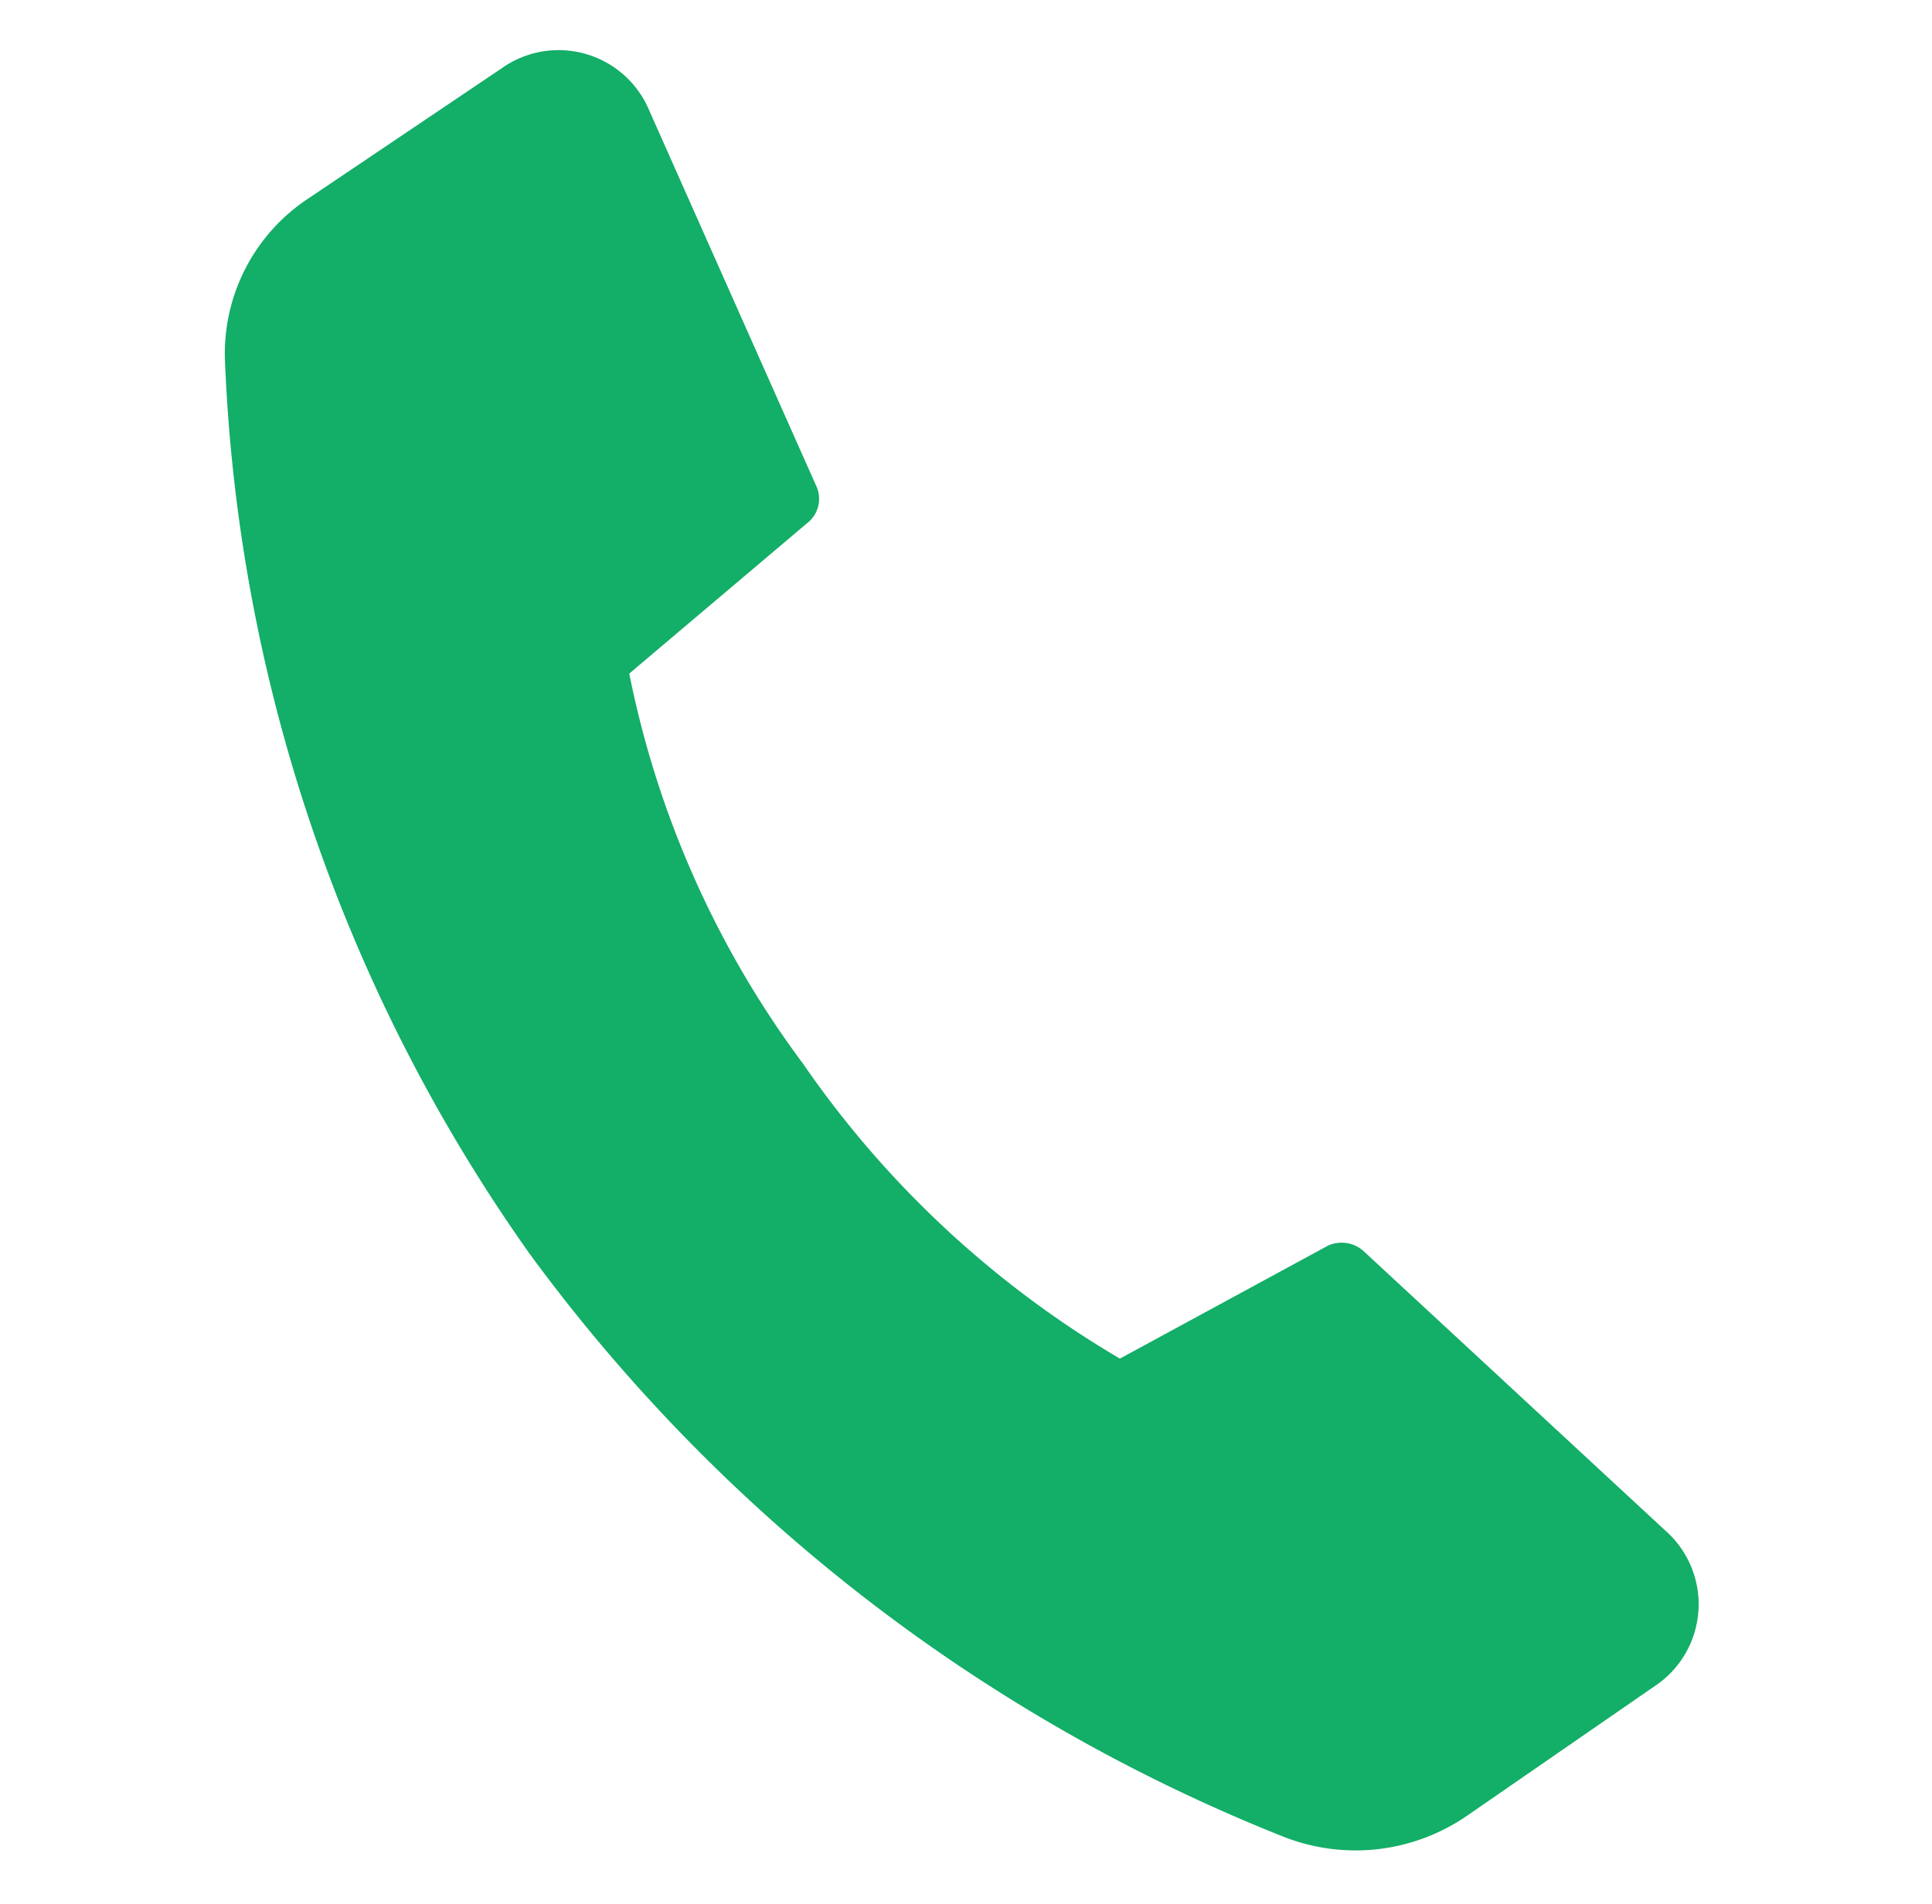 <svg xmlns="http://www.w3.org/2000/svg" width="37.737" height="37.188" viewBox="0 0 37.737 37.188">
  <path id="パス_47" data-name="パス 47" d="M19.2,24.837a19.546,19.546,0,0,0,7.1,4.6l3.617-2.879a.643.643,0,0,1,.729,0l6.717,4.327a1.919,1.919,0,0,1,.317,3.051l-3.147,3.109a3.838,3.838,0,0,1-3.483,1.027A33.67,33.67,0,0,1,14.6,29.433,32.422,32.422,0,0,1,5.7,13.284,3.627,3.627,0,0,1,6.757,9.878l3.262-3.147a1.919,1.919,0,0,1,2.994.307l4.471,6.63a.6.6,0,0,1,0,.72l-2.946,3.541A18.951,18.951,0,0,0,19.2,24.837Z" transform="matrix(0.985, 0.174, -0.174, 0.985, 1.091, -7.032)" fill="#13ae67"/>
</svg>

